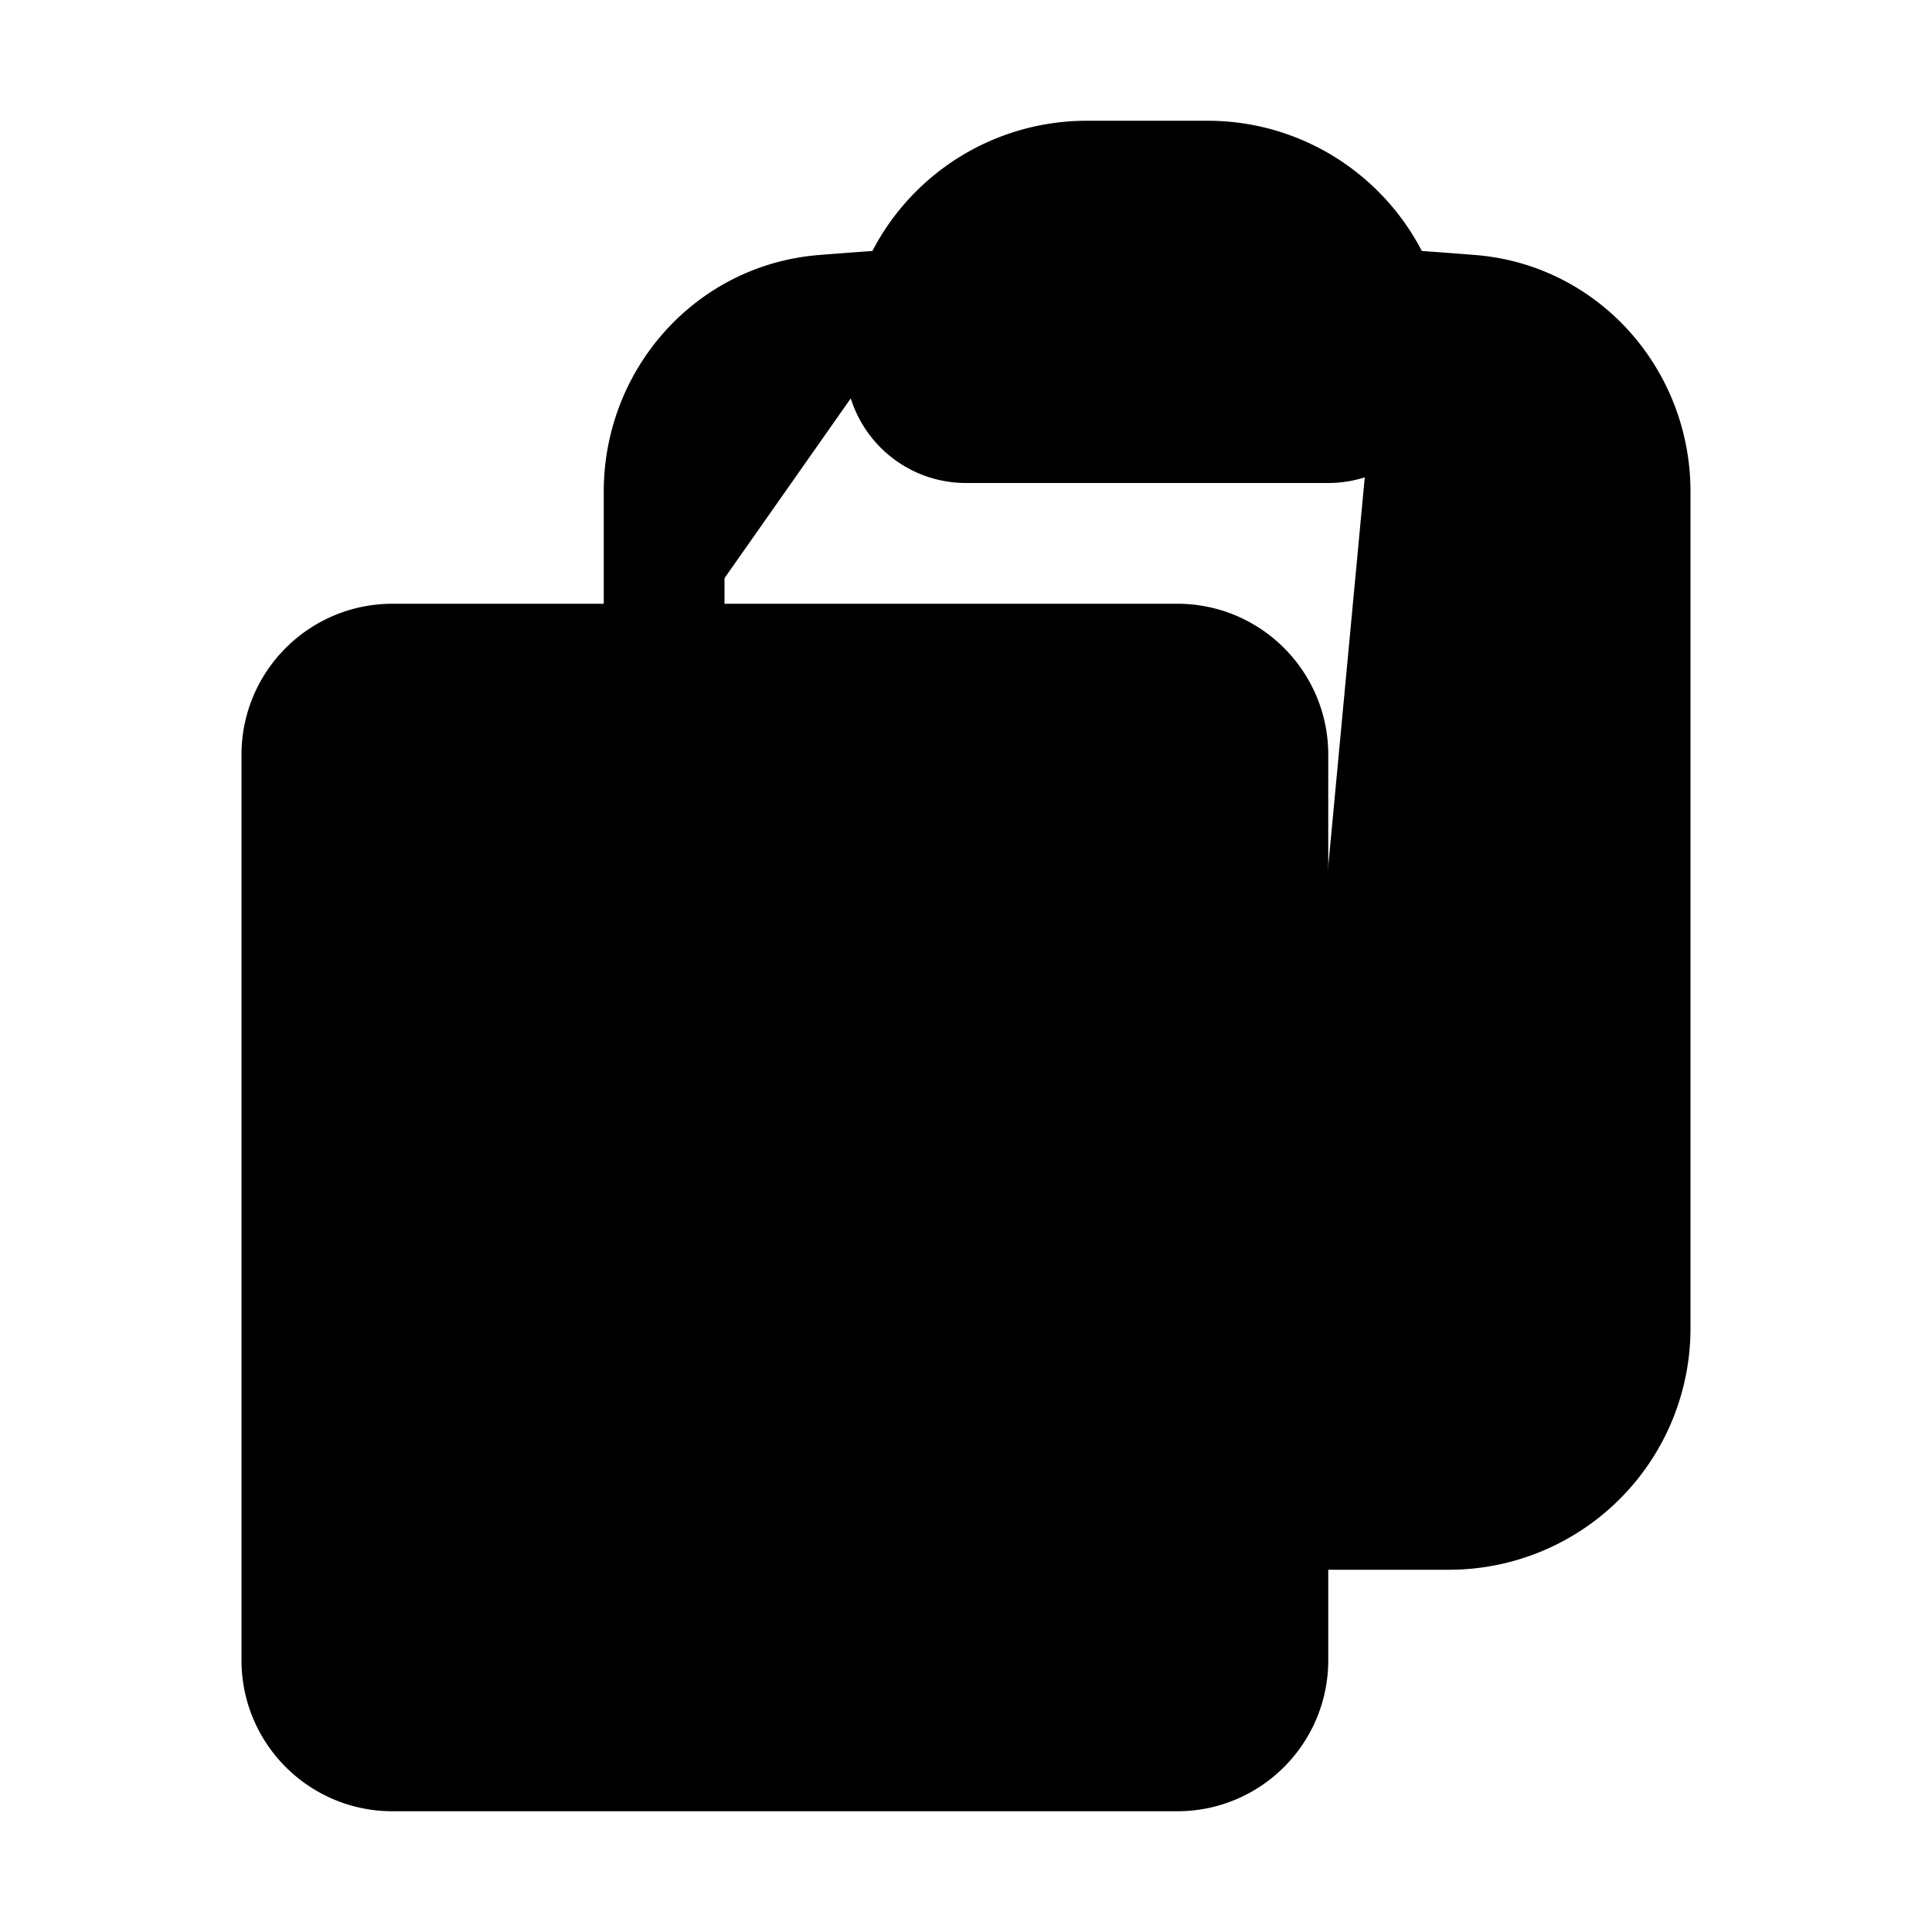 <svg xmlns="http://www.w3.org/2000/svg" fill="currentColor" viewBox="0 0 24 24" stroke-width="1.5" stroke="currentColor" aria-hidden="true" data-slot="icon">
  <path stroke-linecap="round" stroke-linejoin="round" d="M11.35 3.836c-.065.21-.1.433-.1.664 0 .414.336.75.75.75h4.5a.75.75 0 0 0 .75-.75 2.25 2.25 0 0 0-.1-.664m-5.8 0A2.251 2.251 0 0 1 13.5 2.25H15c1.012 0 1.867.668 2.15 1.586m-5.8 0c-.376.023-.75.05-1.124.08C9.095 4.01 8.25 4.973 8.25 6.108V8.25m8.9-4.414c.376.023.75.05 1.124.08 1.131.094 1.976 1.057 1.976 2.192V16.5A2.25 2.25 0 0 1 18 18.75h-2.25m-7.5-10.5H4.875c-.621 0-1.125.504-1.125 1.125v11.25c0 .621.504 1.125 1.125 1.125h9.75c.621 0 1.125-.504 1.125-1.125V18.75m-7.5-10.5h6.375c.621 0 1.125.504 1.125 1.125v9.375m-8.25-3 1.5 1.5 3-3.75"/>
</svg>